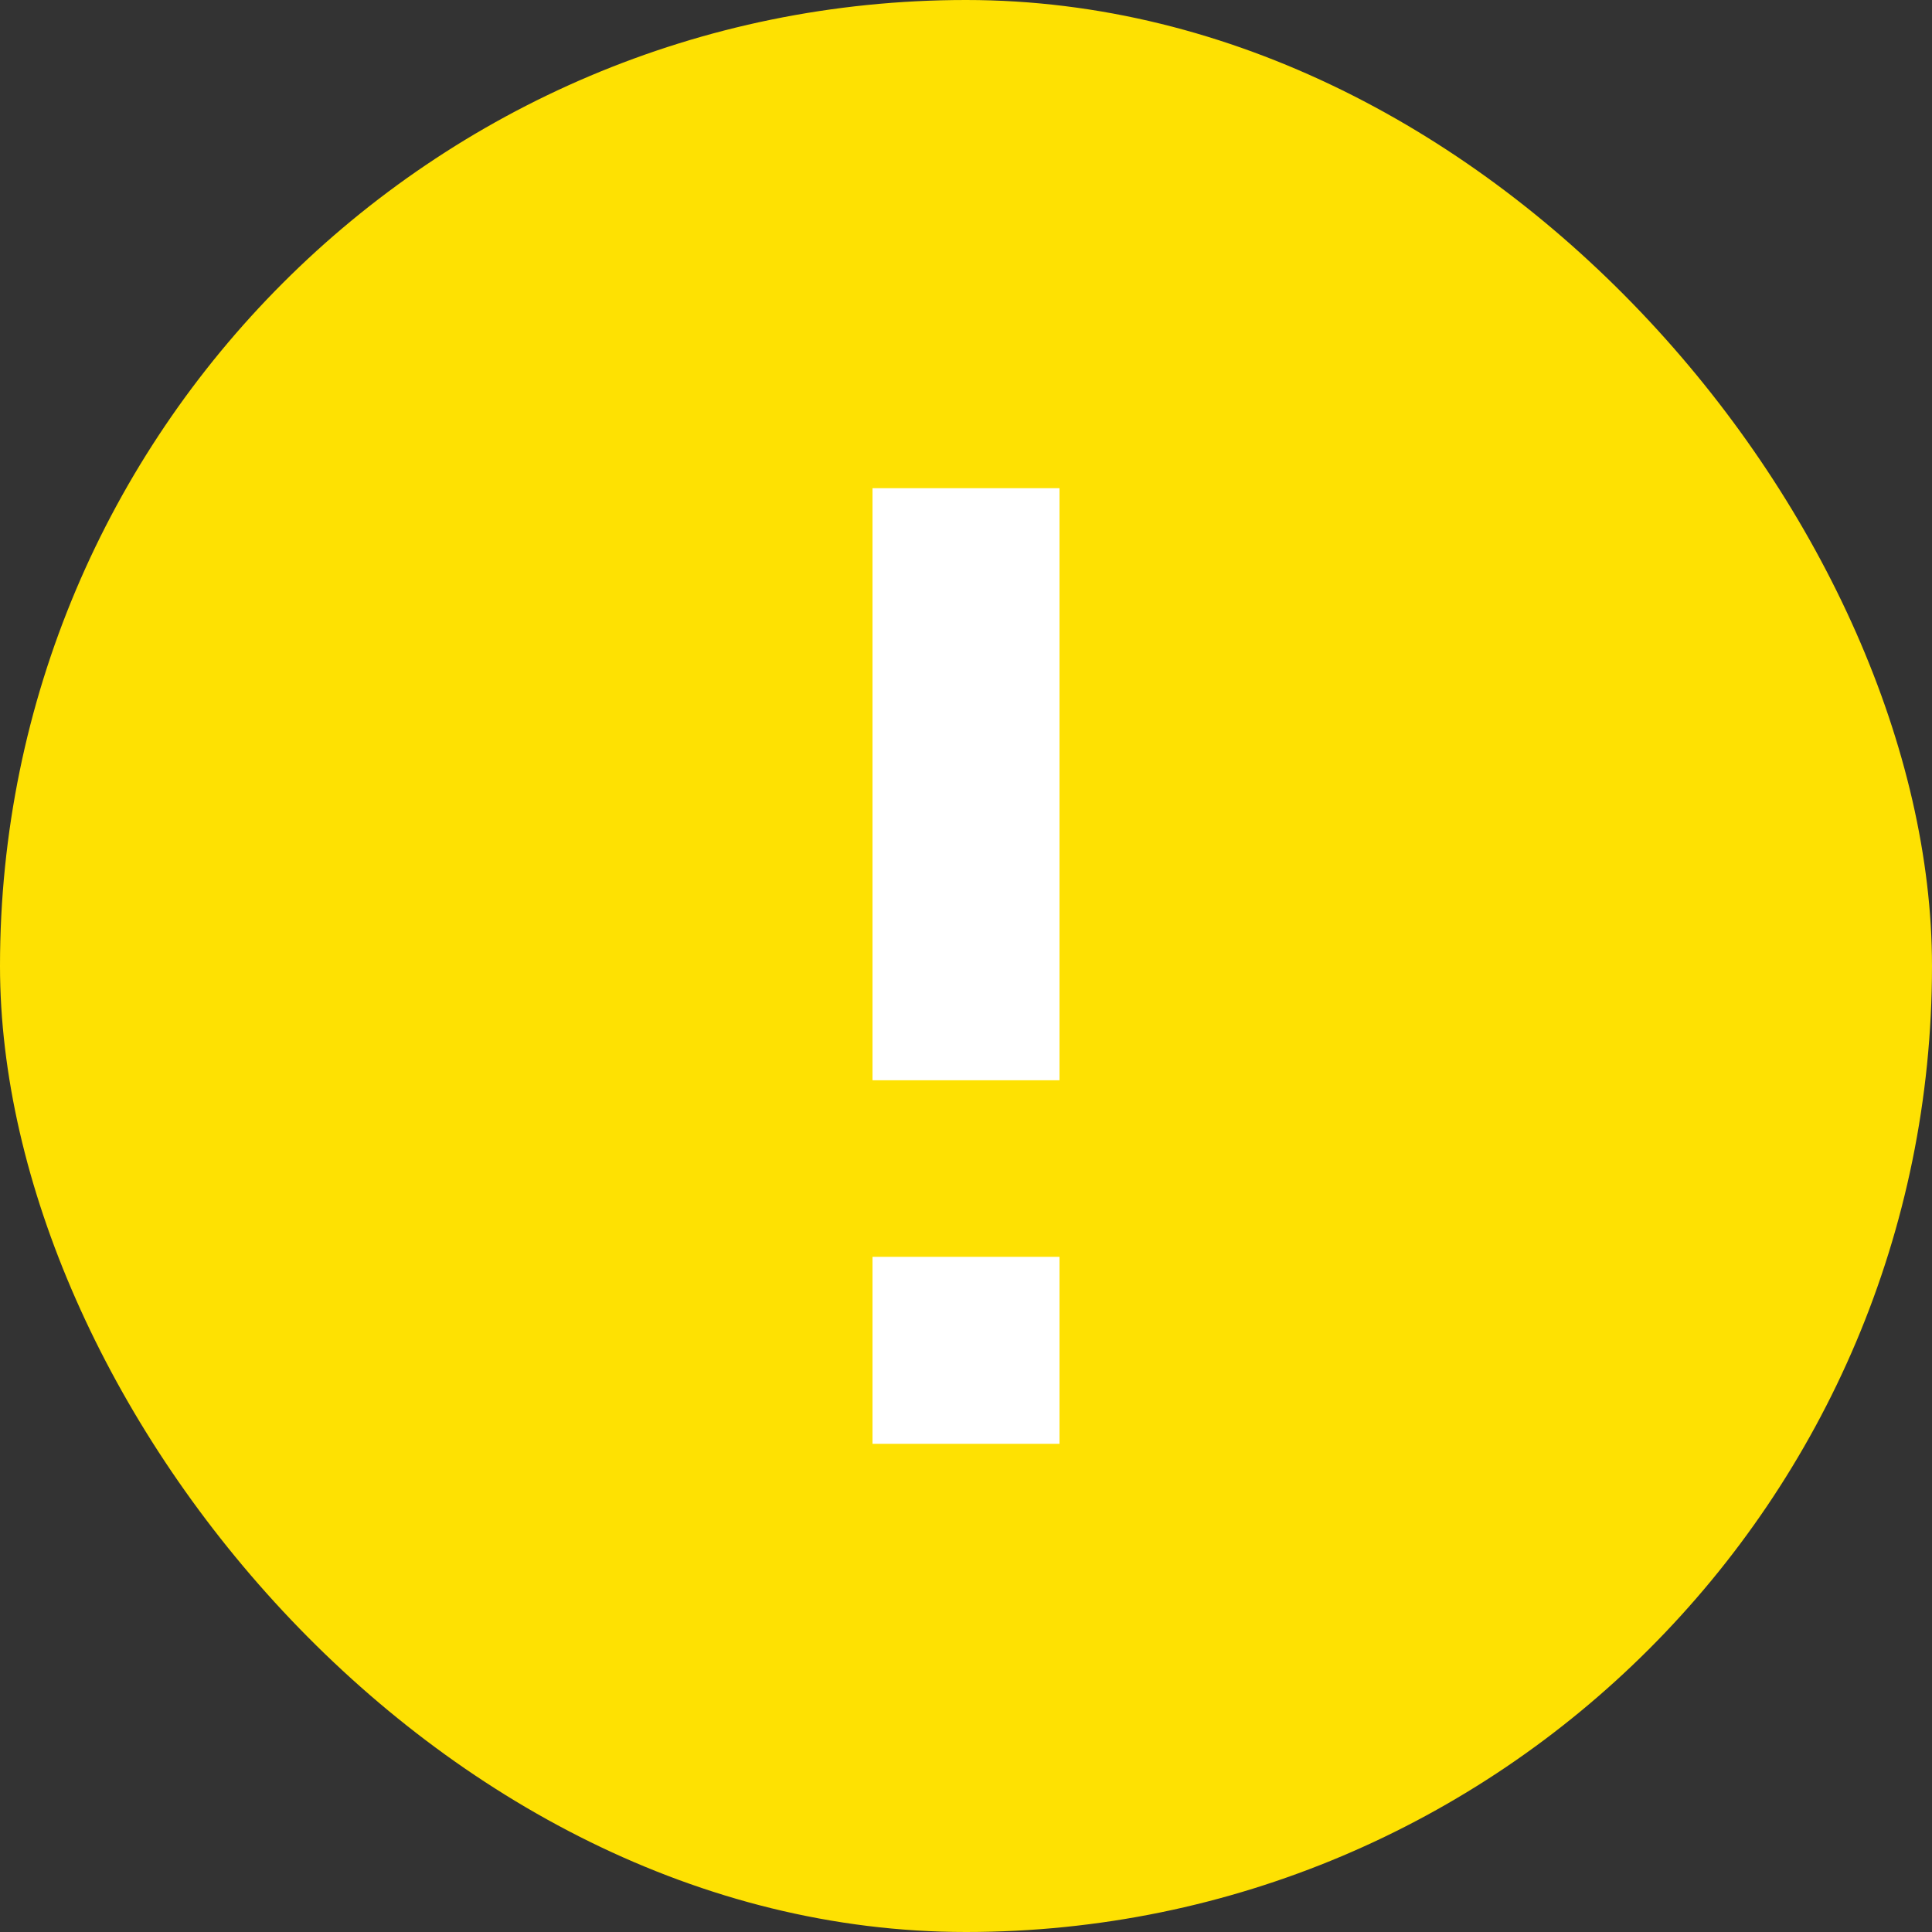 <svg width="186" height="186" viewBox="0 0 186 186" fill="none" xmlns="http://www.w3.org/2000/svg">
<rect x="0" y="0" width="186" height="186" fill="#333333" stroke="none"/>
<rect width="186" height="186" rx="93" fill="#FEE102"/>
<rect x="84" y="47" width="18" height="57" fill="white"/>
<rect x="84" y="121" width="18" height="18" fill="white"/>
</svg>
